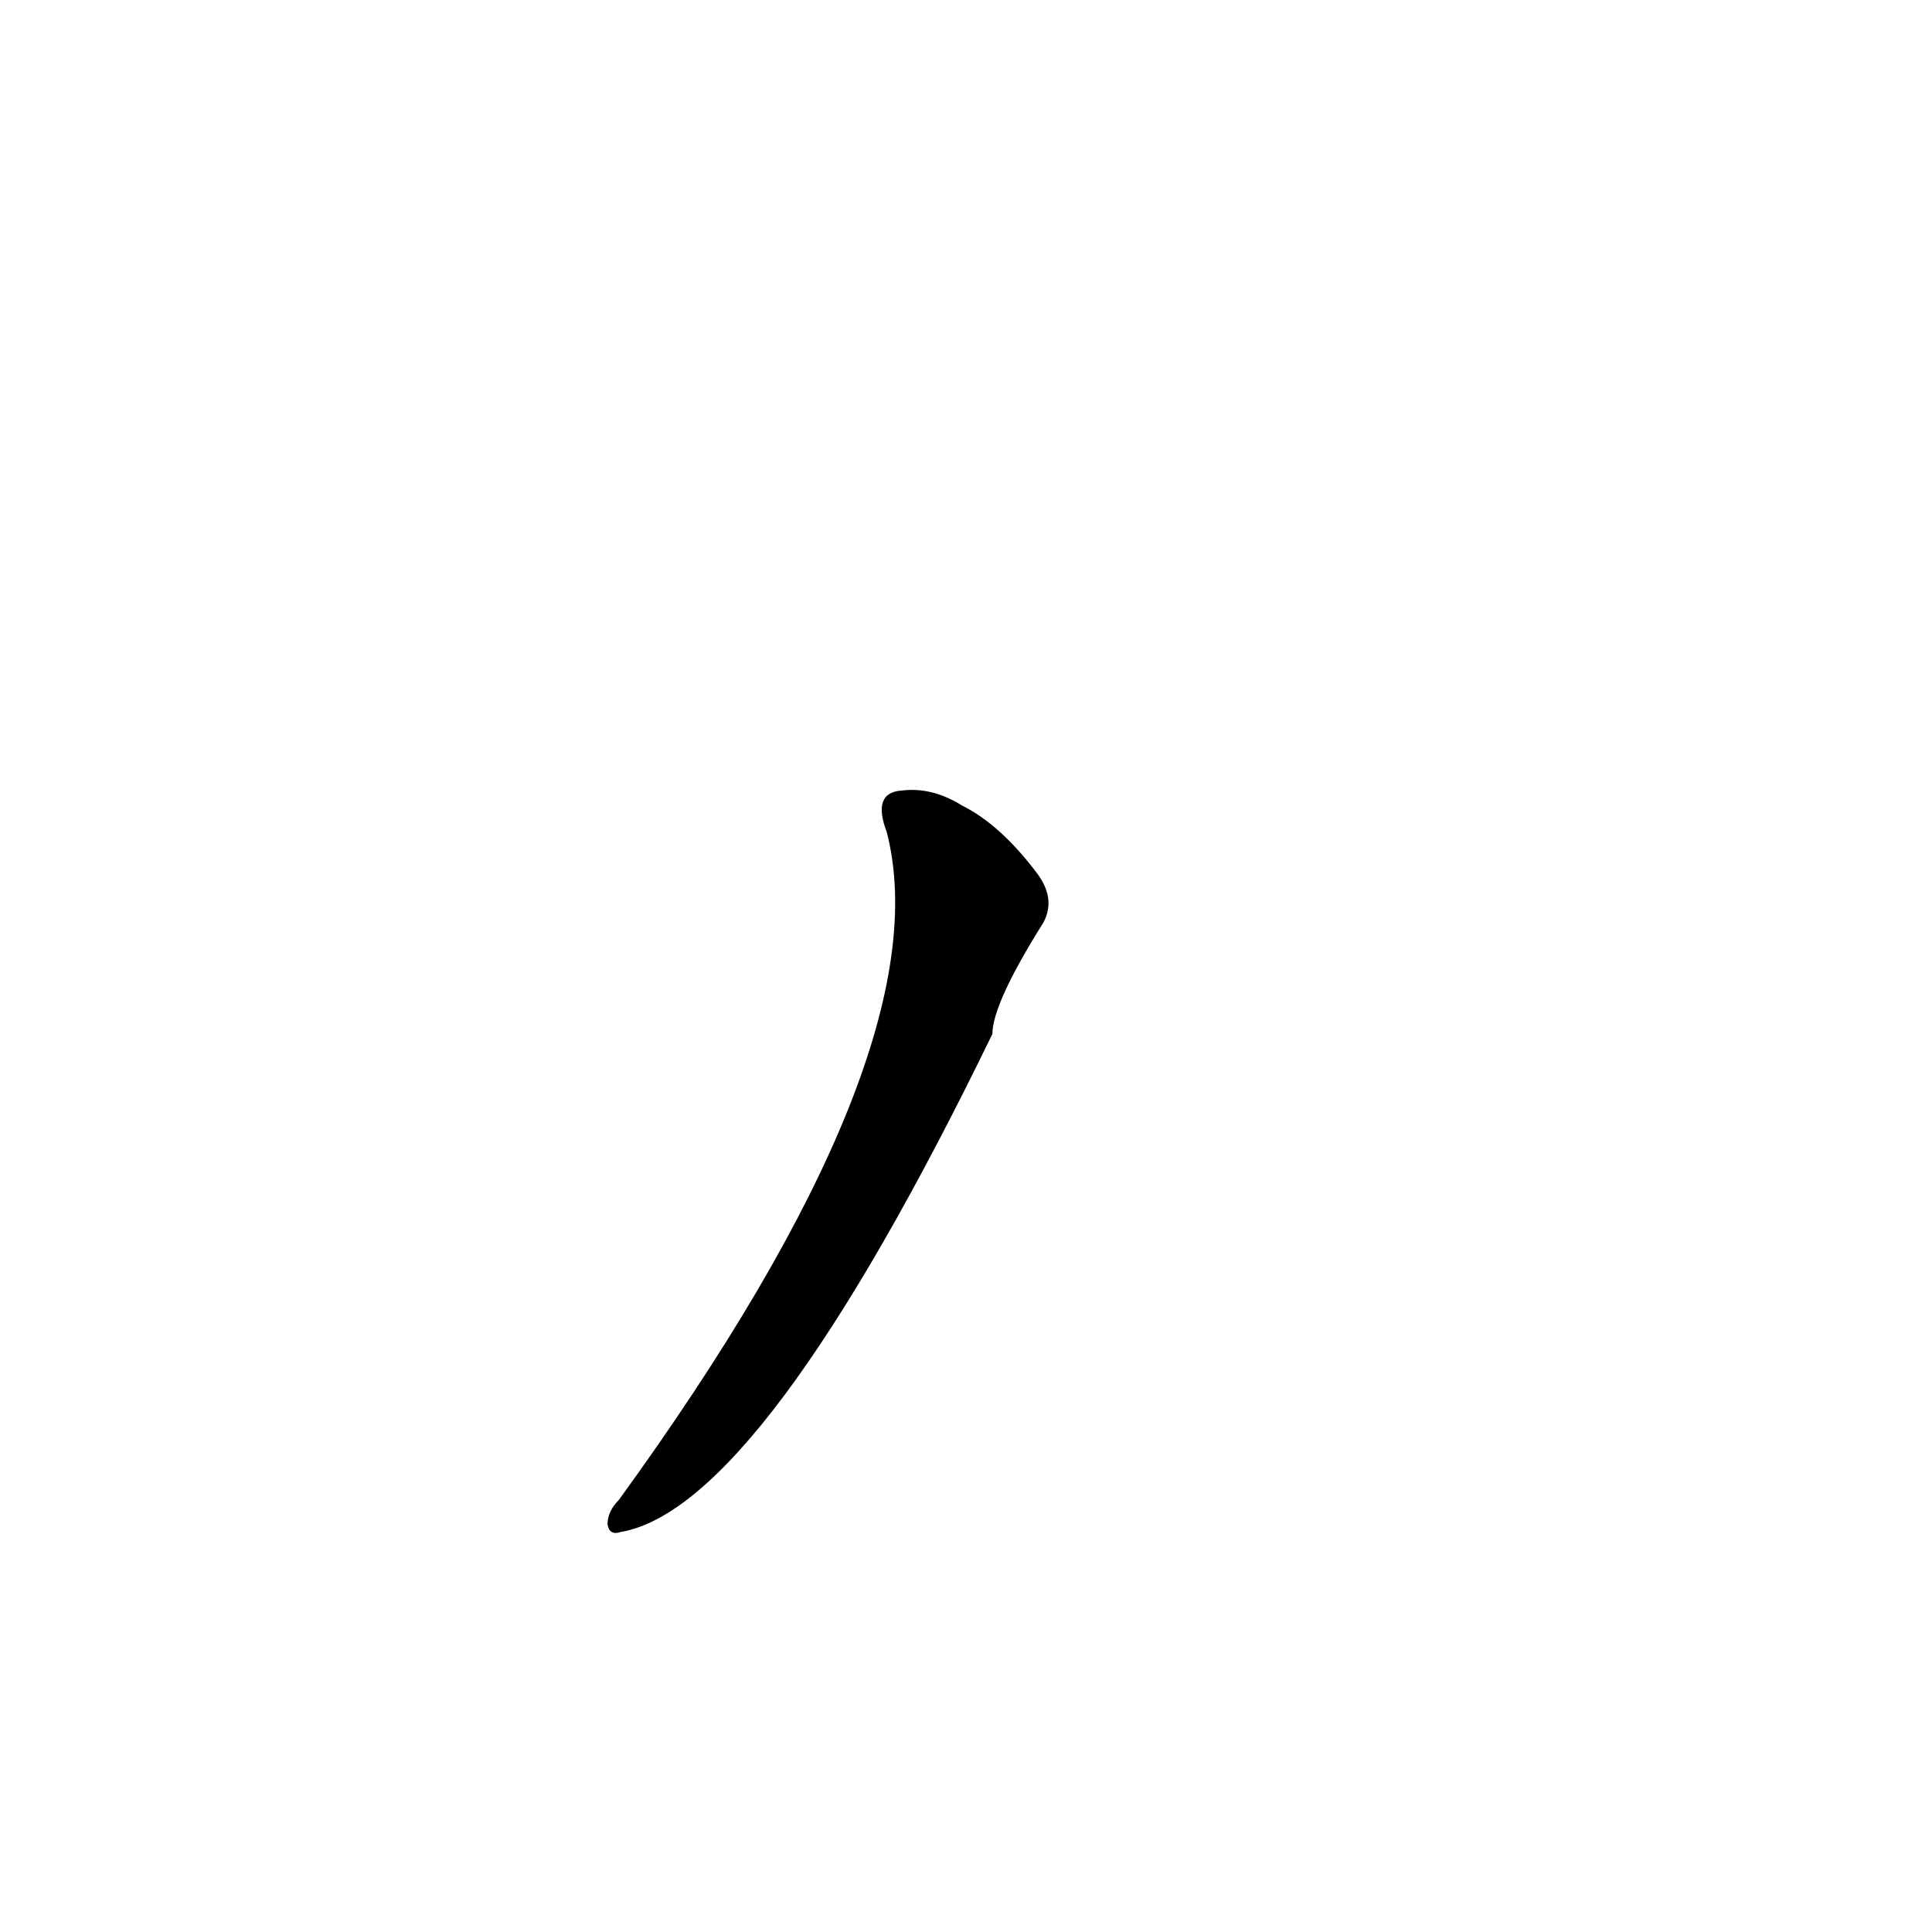 <?xml version='1.0' encoding='utf-8'?>
<svg xmlns="http://www.w3.org/2000/svg" version="1.1" viewBox="0 0 1024 1024"><g transform="scale(1, -1) translate(0, -900)"><path d="M 470 459 Q 500 342 328 105 Q 322 99 322 92 Q 323 86 329 88 Q 404 101 526 352 Q 526 368 553 411 Q 560 424 549 438 Q 530 463 510 473 Q 494 483 478 481 Q 462 480 470 459 Z" fill="black" /></g></svg>